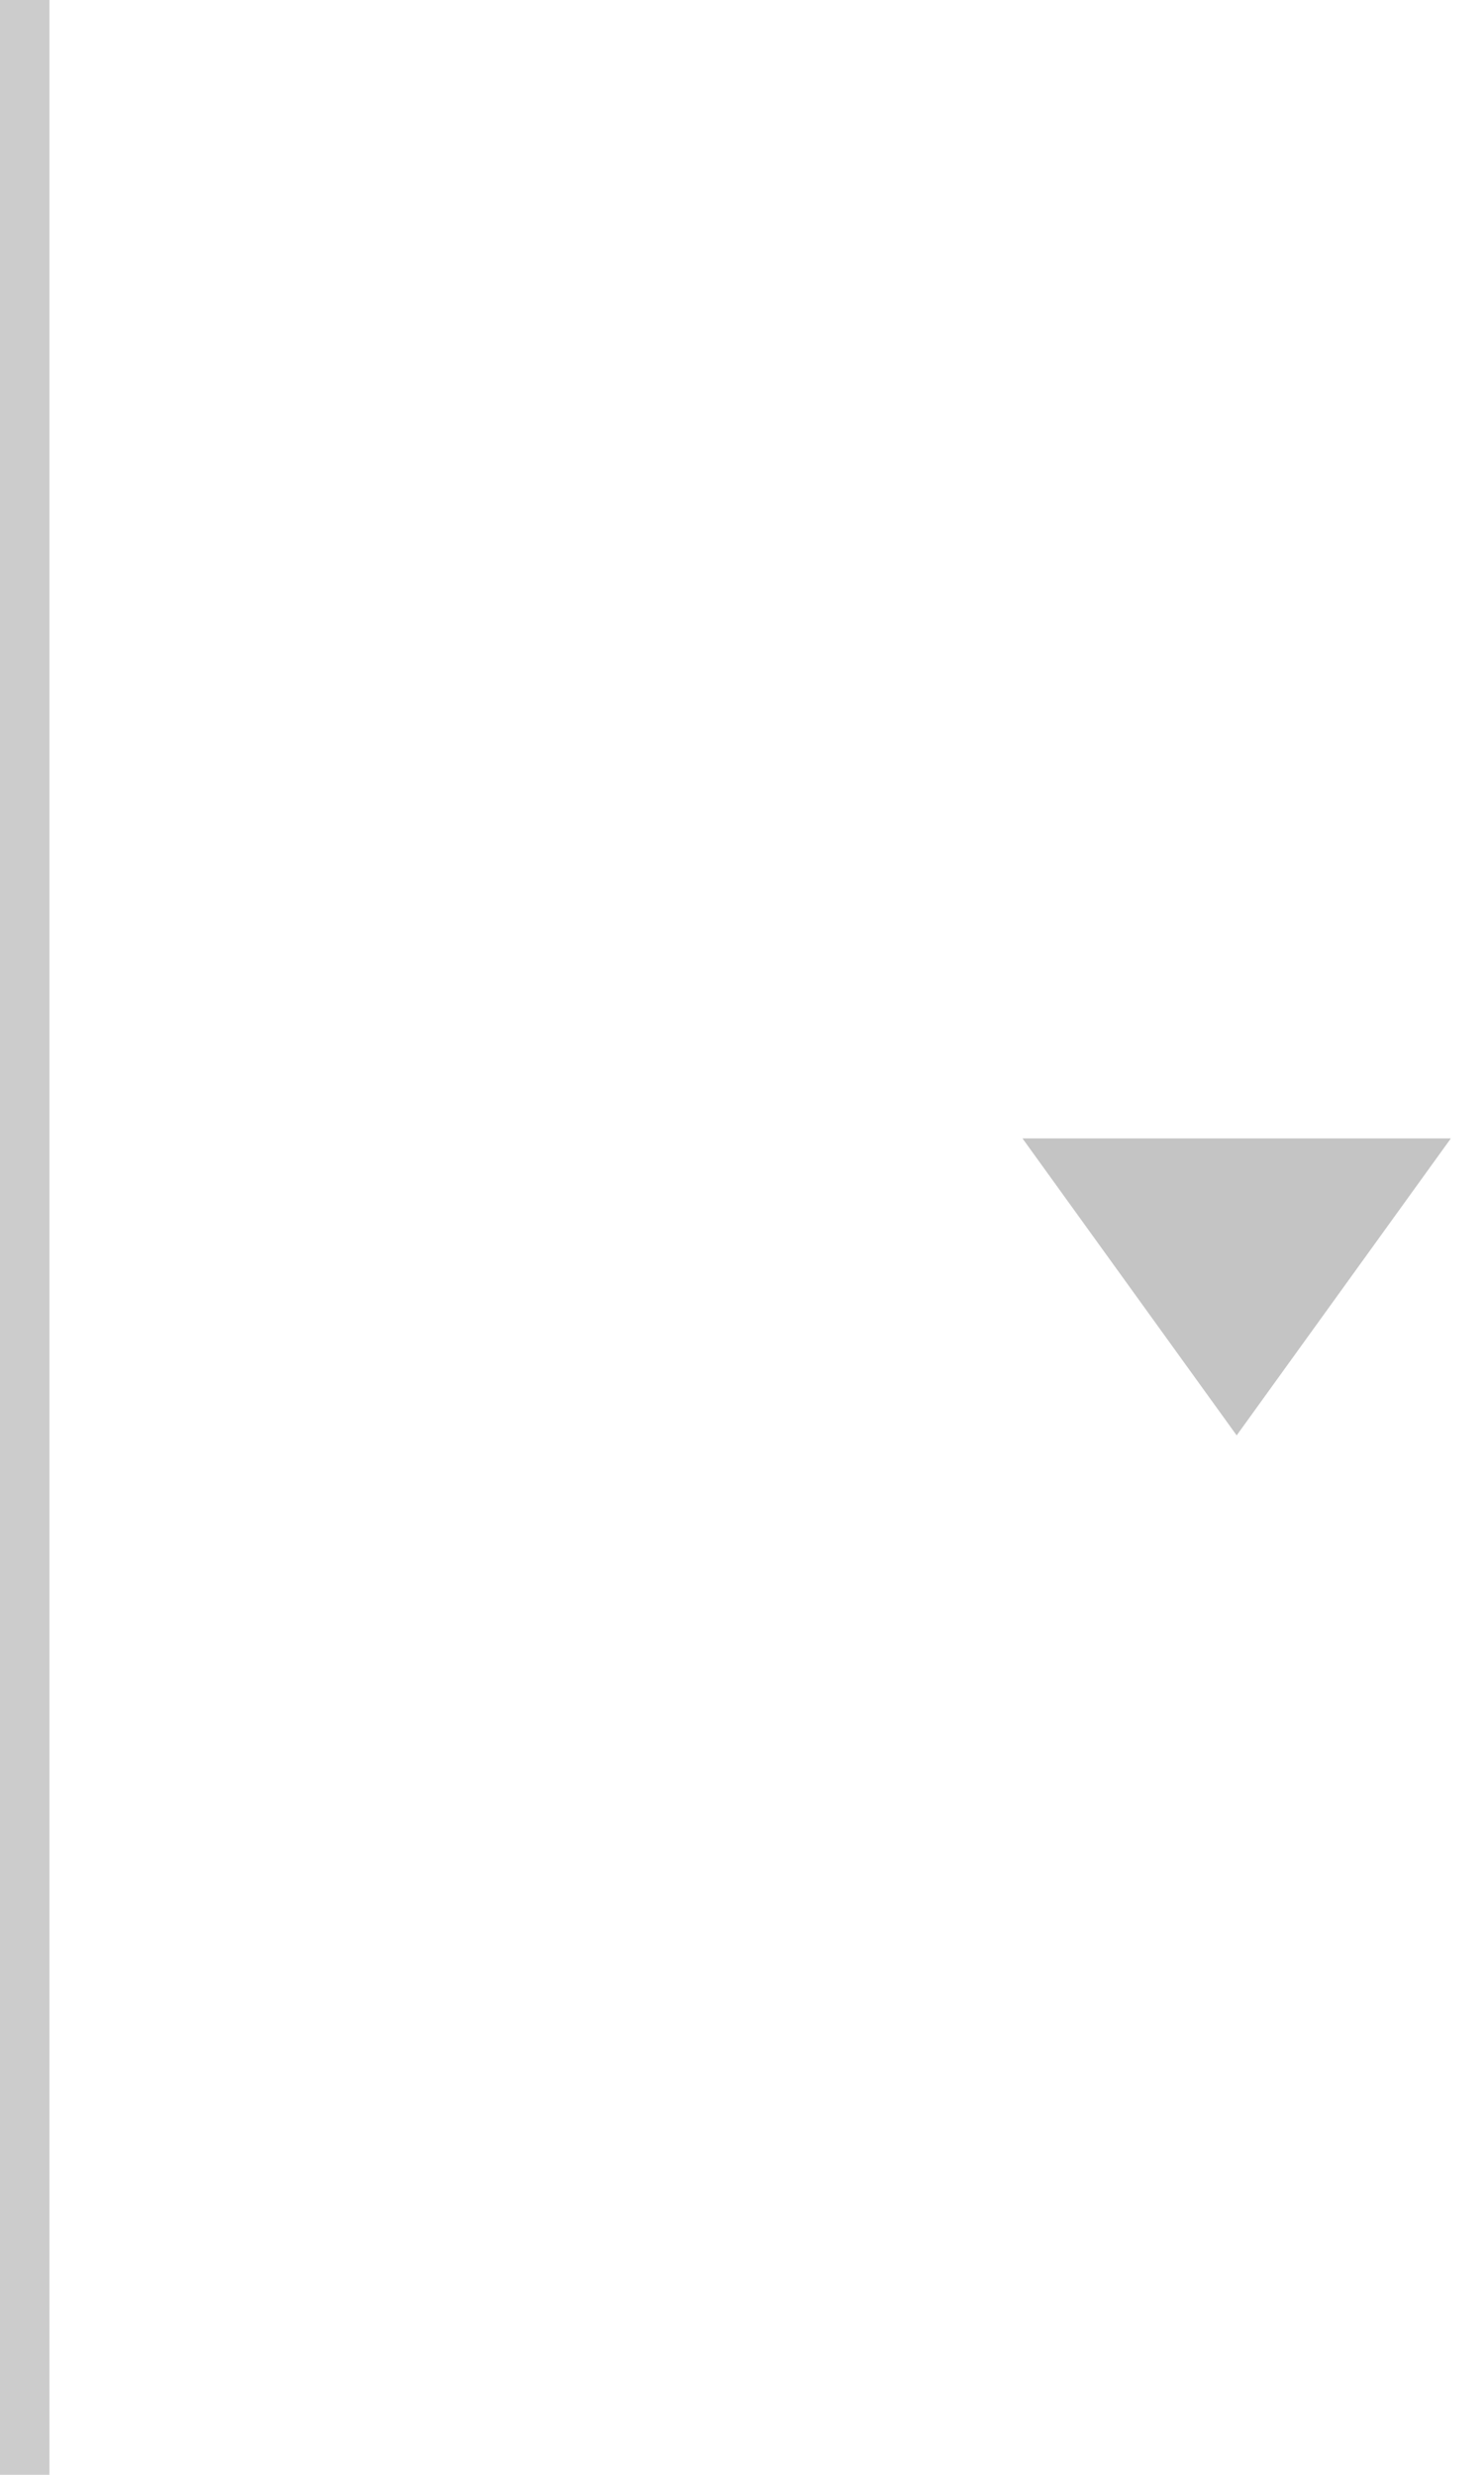 <svg width="30" height="50" viewBox="0 0 30 50" fill="none" xmlns="http://www.w3.org/2000/svg">
    <rect width="1" height="50" fill="#CCCCCC"/>
    <path d="M25 29L20.67 23L29.33 23L25 29Z" fill="#C4C4C4"/>
</svg>
